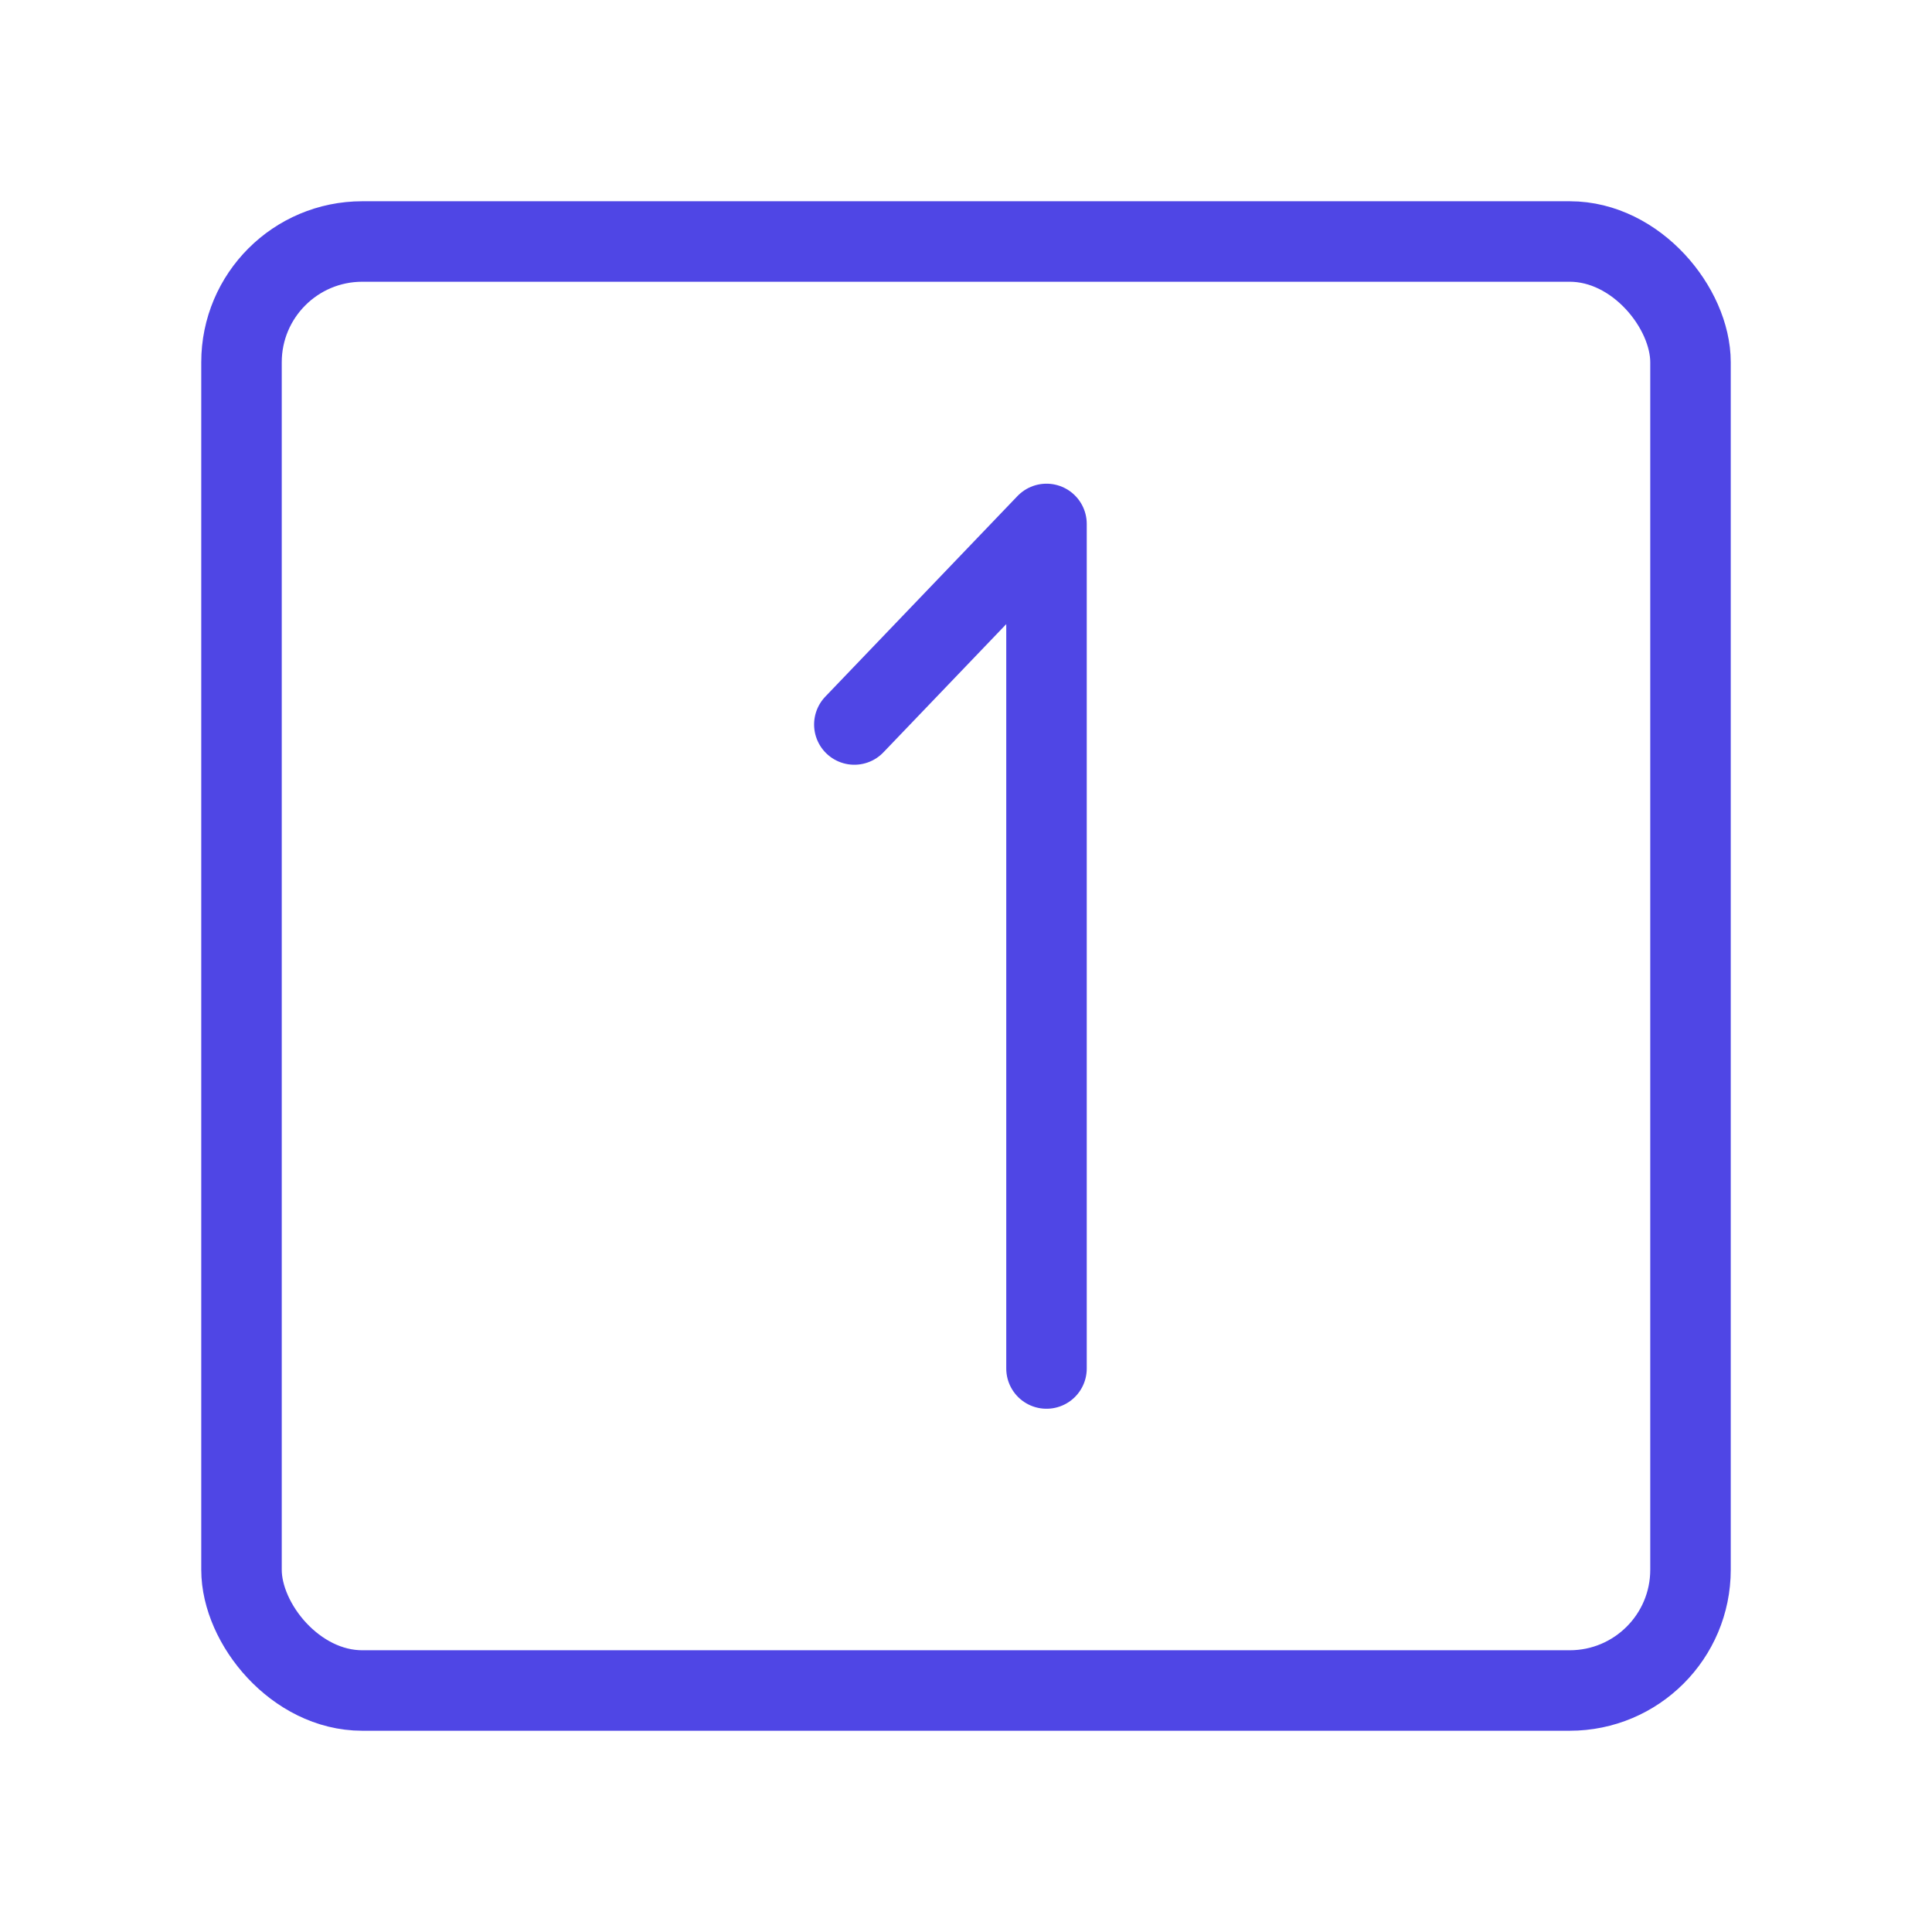 <?xml version="1.0" encoding="UTF-8"?><svg width="38" height="38" viewBox="0 0 48 48" fill="none" xmlns="http://www.w3.org/2000/svg"><rect x="6" y="6" width="36" height="36" rx="3" fill="none" stroke="#4f46e5" stroke-width="2" stroke-linecap="round" stroke-linejoin="round"/><path d="M21.226 18L26 13.017V34" stroke="#4f46e5" stroke-width="2" stroke-linecap="round" stroke-linejoin="round"/></svg>